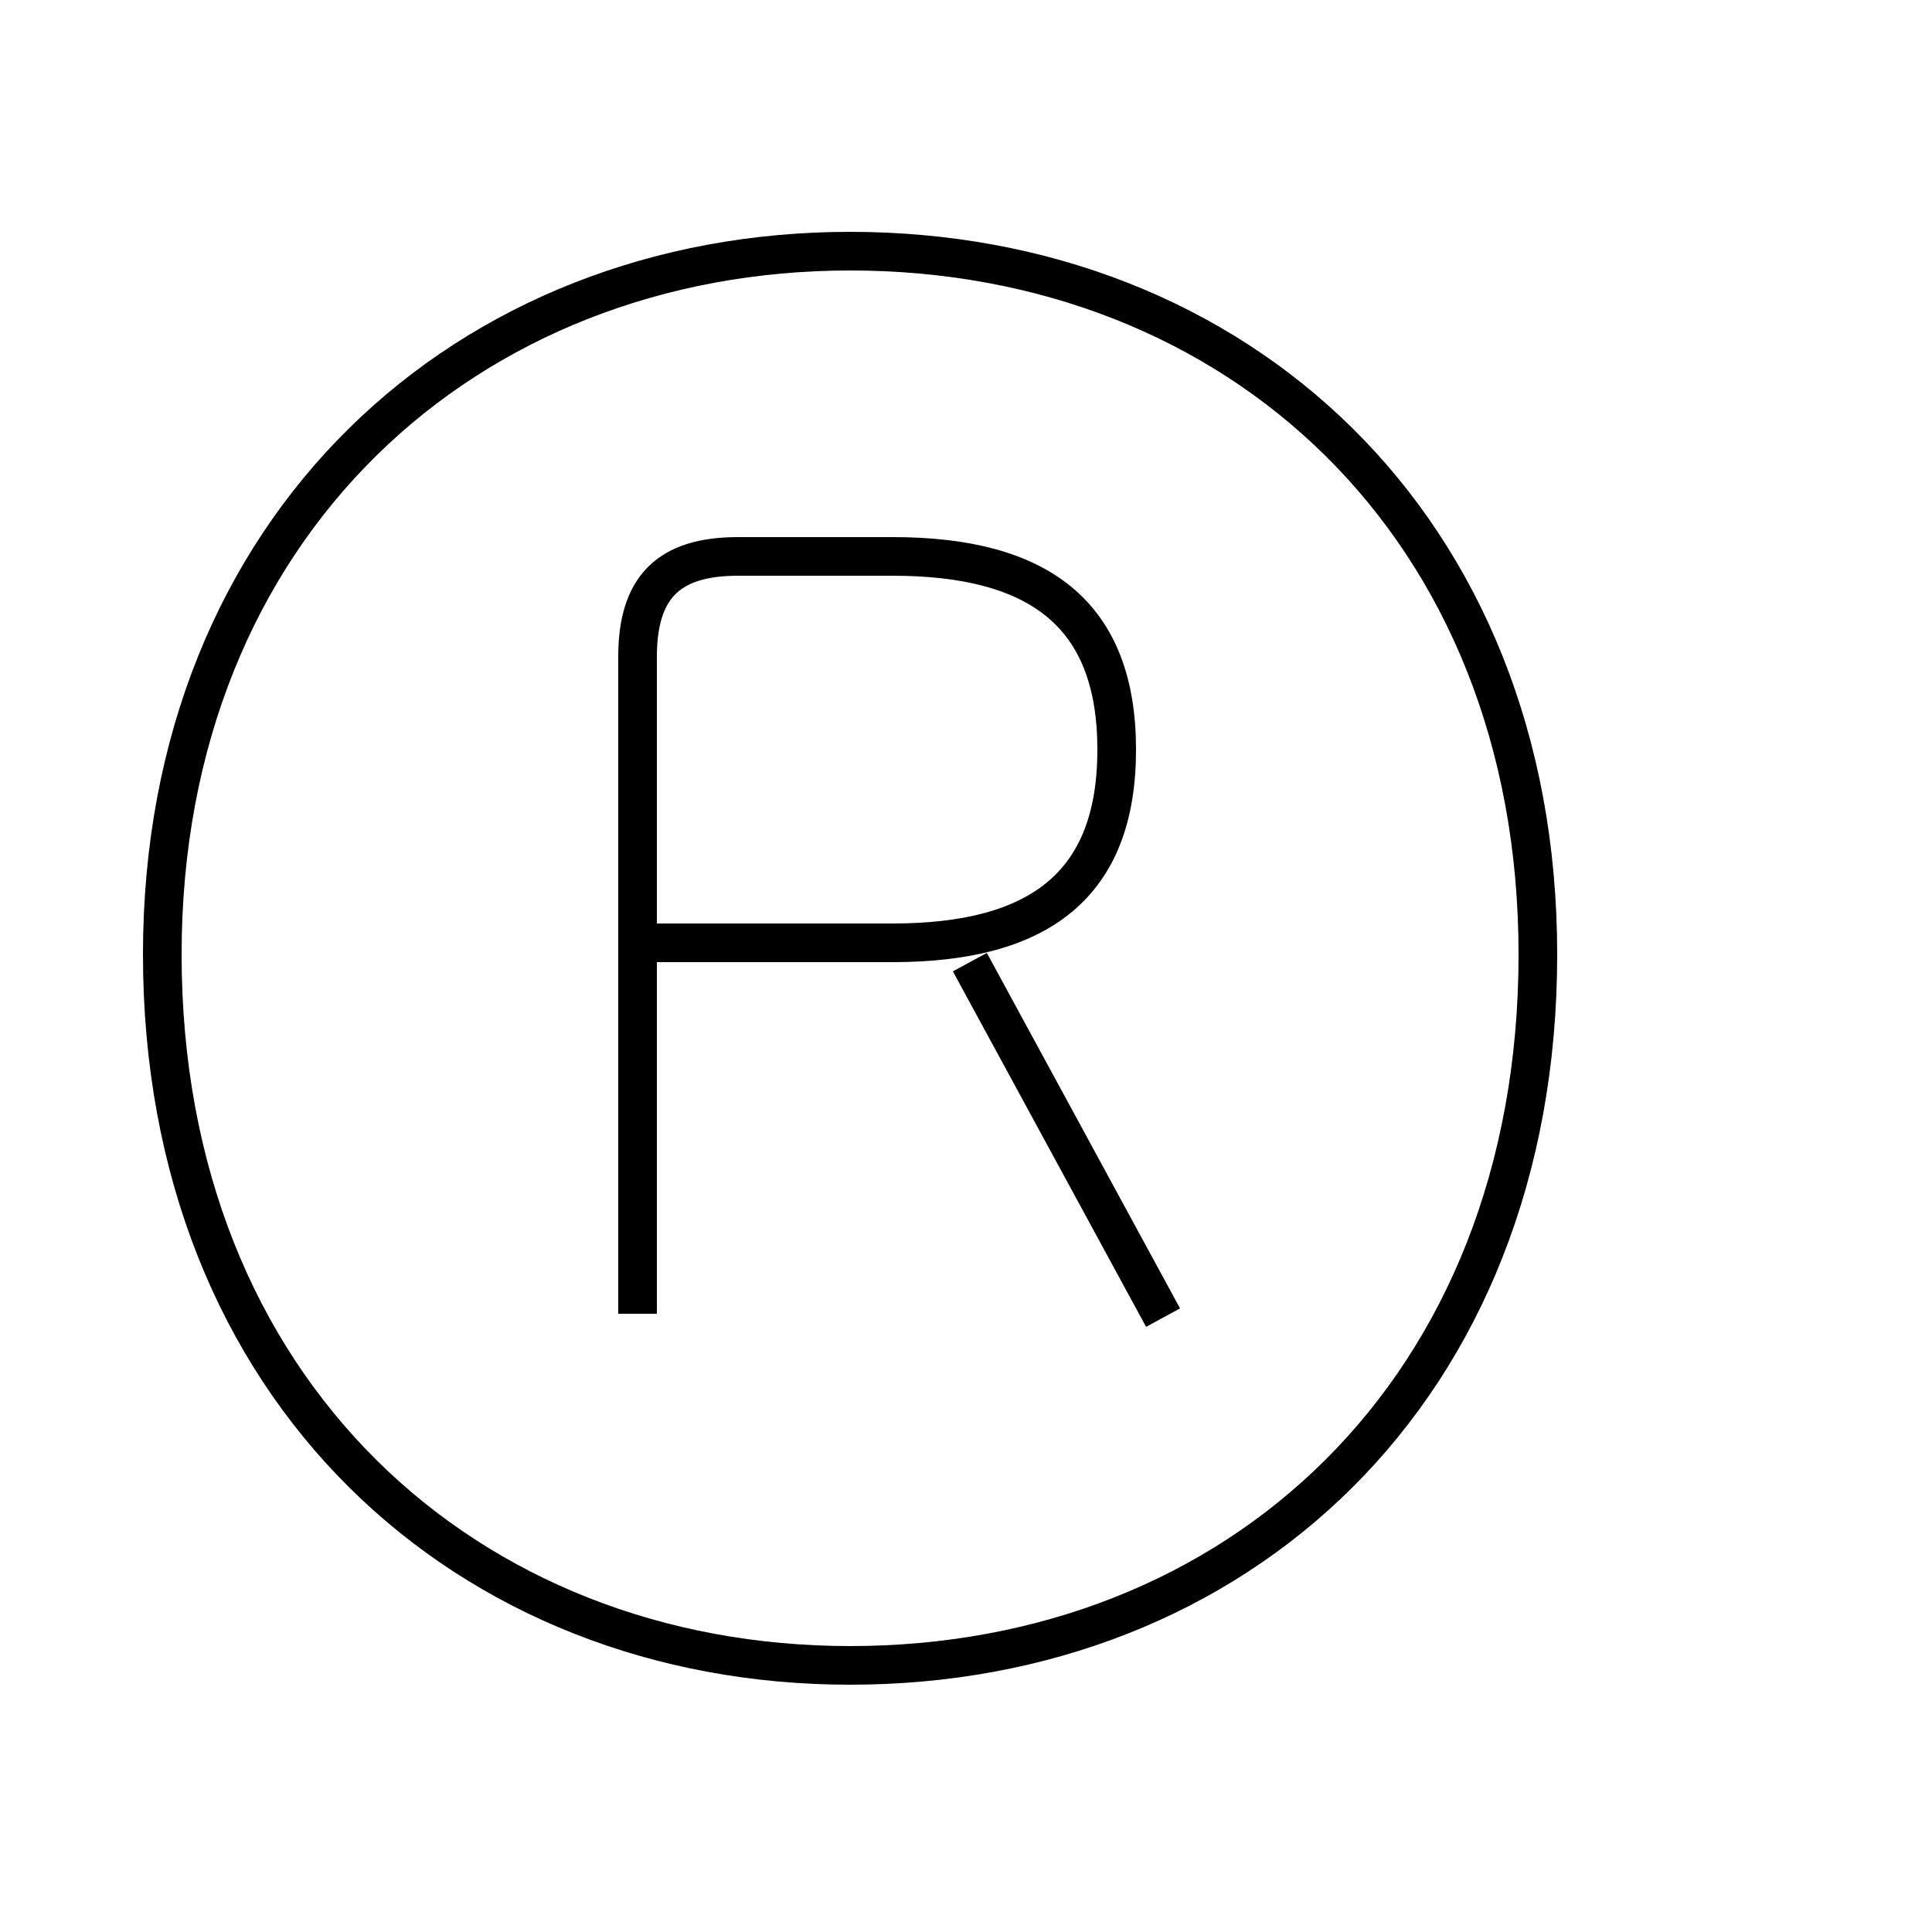 <?xml version='1.0' encoding='utf8'?>
<svg viewBox="0.0 -6.0 50.0 50.0" version="1.1" xmlns="http://www.w3.org/2000/svg">
<rect x="0.0" y="-6.0" width="50.0" height="50.0" fill="#808080" stroke="none"/>
<rect x="-1000" y="-1000" width="2000" height="2000" stroke="white" fill="white"/>
<g style="fill:white;stroke:#000000;  stroke-width:1">
<path d="M 16.5 -10.0 L 16.5 -27.0 C 16.5 -28.8 17.3 -29.6 19.1 -29.6 L 23.1 -29.6 C 26.9 -29.6 28.9 -28.1 28.9 -24.6 C 28.9 -21.1 26.9 -19.6 23.1 -19.6 L 16.5 -19.6 M 30.1 -9.9 L 25.1 -19.1 M 22.0 -0.9 C 32.0 -0.9 39.8 -8.0 39.8 -19.3 C 39.8 -30.4 32.0 -37.5 22.0 -37.5 C 12.1 -37.5 4.2 -30.4 4.2 -19.3 C 4.2 -8.0 12.1 -0.9 22.0 -0.9 Z" transform="translate(0.0, 38.0)" />
</g>
</svg>